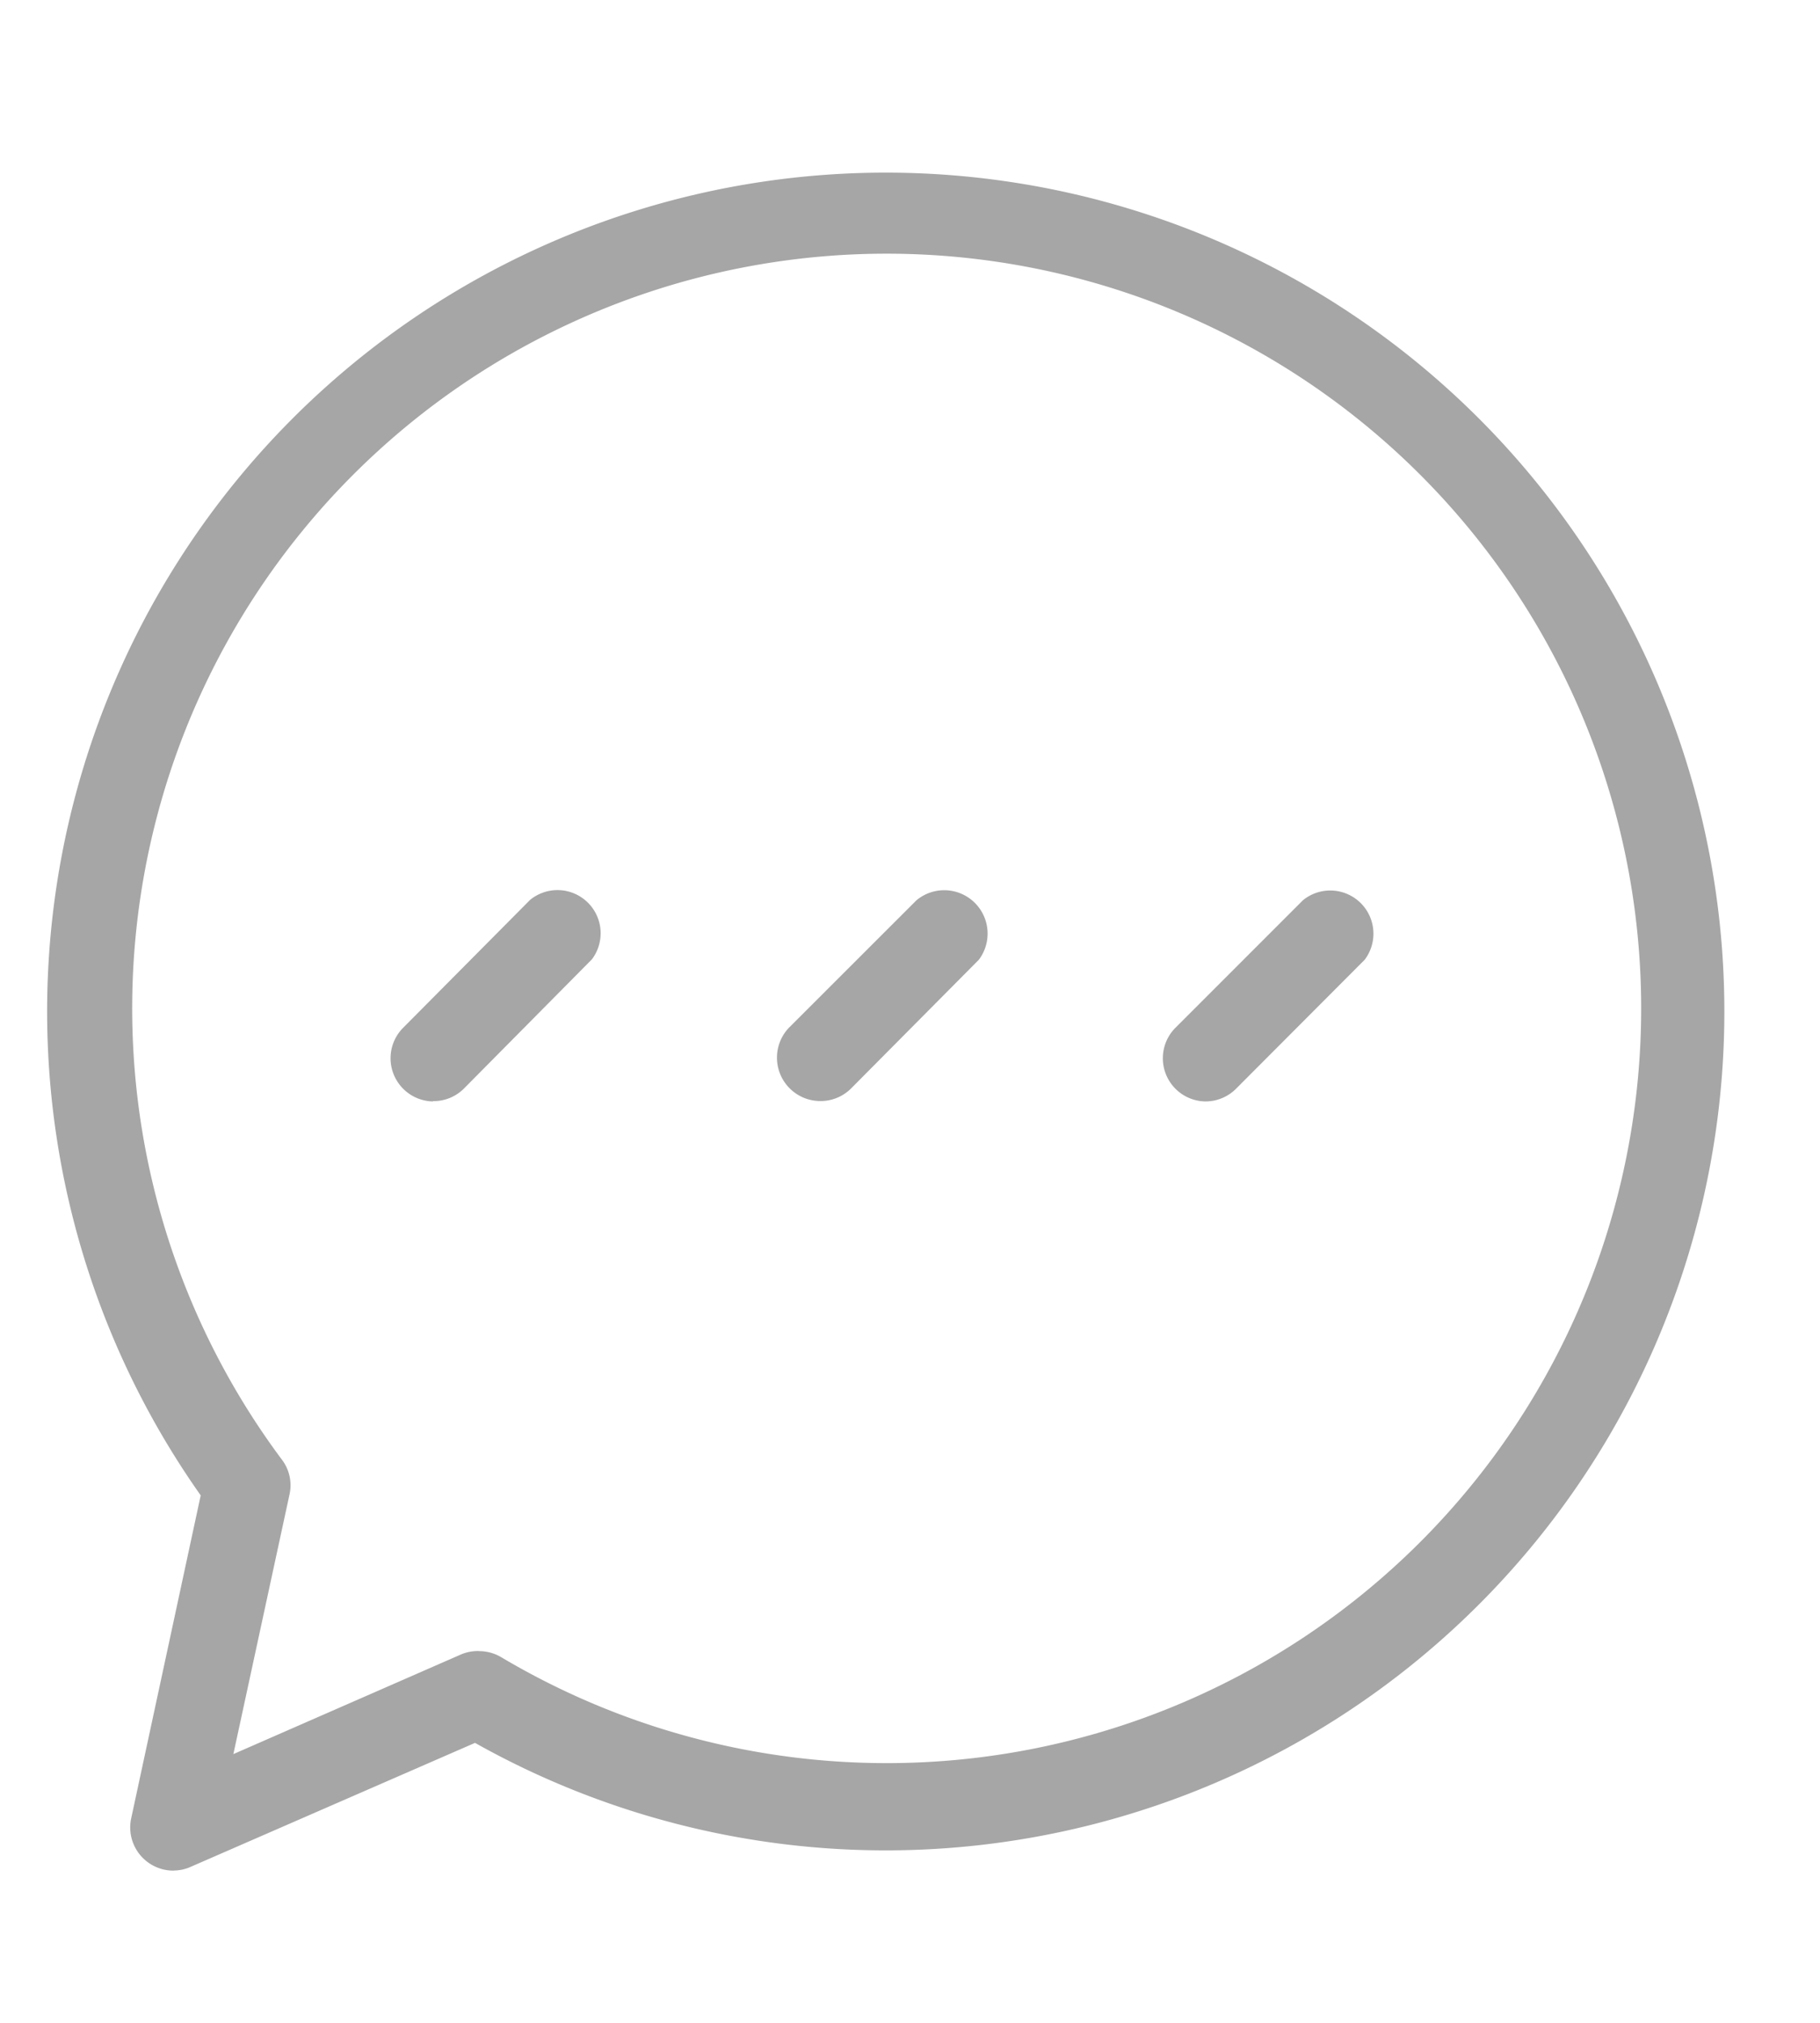 <svg xmlns="http://www.w3.org/2000/svg" xmlns:xlink="http://www.w3.org/1999/xlink" width="18" height="20" viewBox="0 0 18 20" fill="#a6a6a6"><defs><clipPath id="a"><rect width="18" height="20" transform="translate(-0.461 -0.8)" fill="none"/></clipPath></defs><g transform="translate(0.099 0)"><g transform="translate(0.361 0.8)" clip-path="url(#a)"><g transform="translate(0.006 0.906)"><path d="M1.308,16.777a.427.427,0,0,1-.427-.51l.689-3.2a8.294,8.294,0,1,1,2.713,2.447L1.47,16.74a.412.412,0,0,1-.163.036Zm3.017-2.17a.43.43,0,0,1,.219.061,7.462,7.462,0,1,0-2.17-1.953.418.418,0,0,1,.074.344l-.555,2.566,2.253-.986a.429.429,0,0,1,.17-.033Z" transform="translate(-0.051 0.012)" /><path d="M19.239,41.3a.427.427,0,0,1-.3-.723L20.2,39.307a.427.427,0,0,1,.611.588L19.548,41.17a.425.425,0,0,1-.309.127Z" transform="translate(-15.423 -32.116)" /><path d="M40.361,41.285a.429.429,0,0,1-.3-.723L41.324,39.3a.429.429,0,0,1,.617.588l-1.266,1.275A.427.427,0,0,1,40.361,41.285Z" transform="translate(-32.726 -32.105)" /><path d="M61.469,41.3a.427.427,0,0,1-.3-.723l1.266-1.266a.427.427,0,0,1,.611.588L61.778,41.17A.427.427,0,0,1,61.469,41.3Z" transform="translate(-50.015 -32.116)" /></g></g></g></svg>
